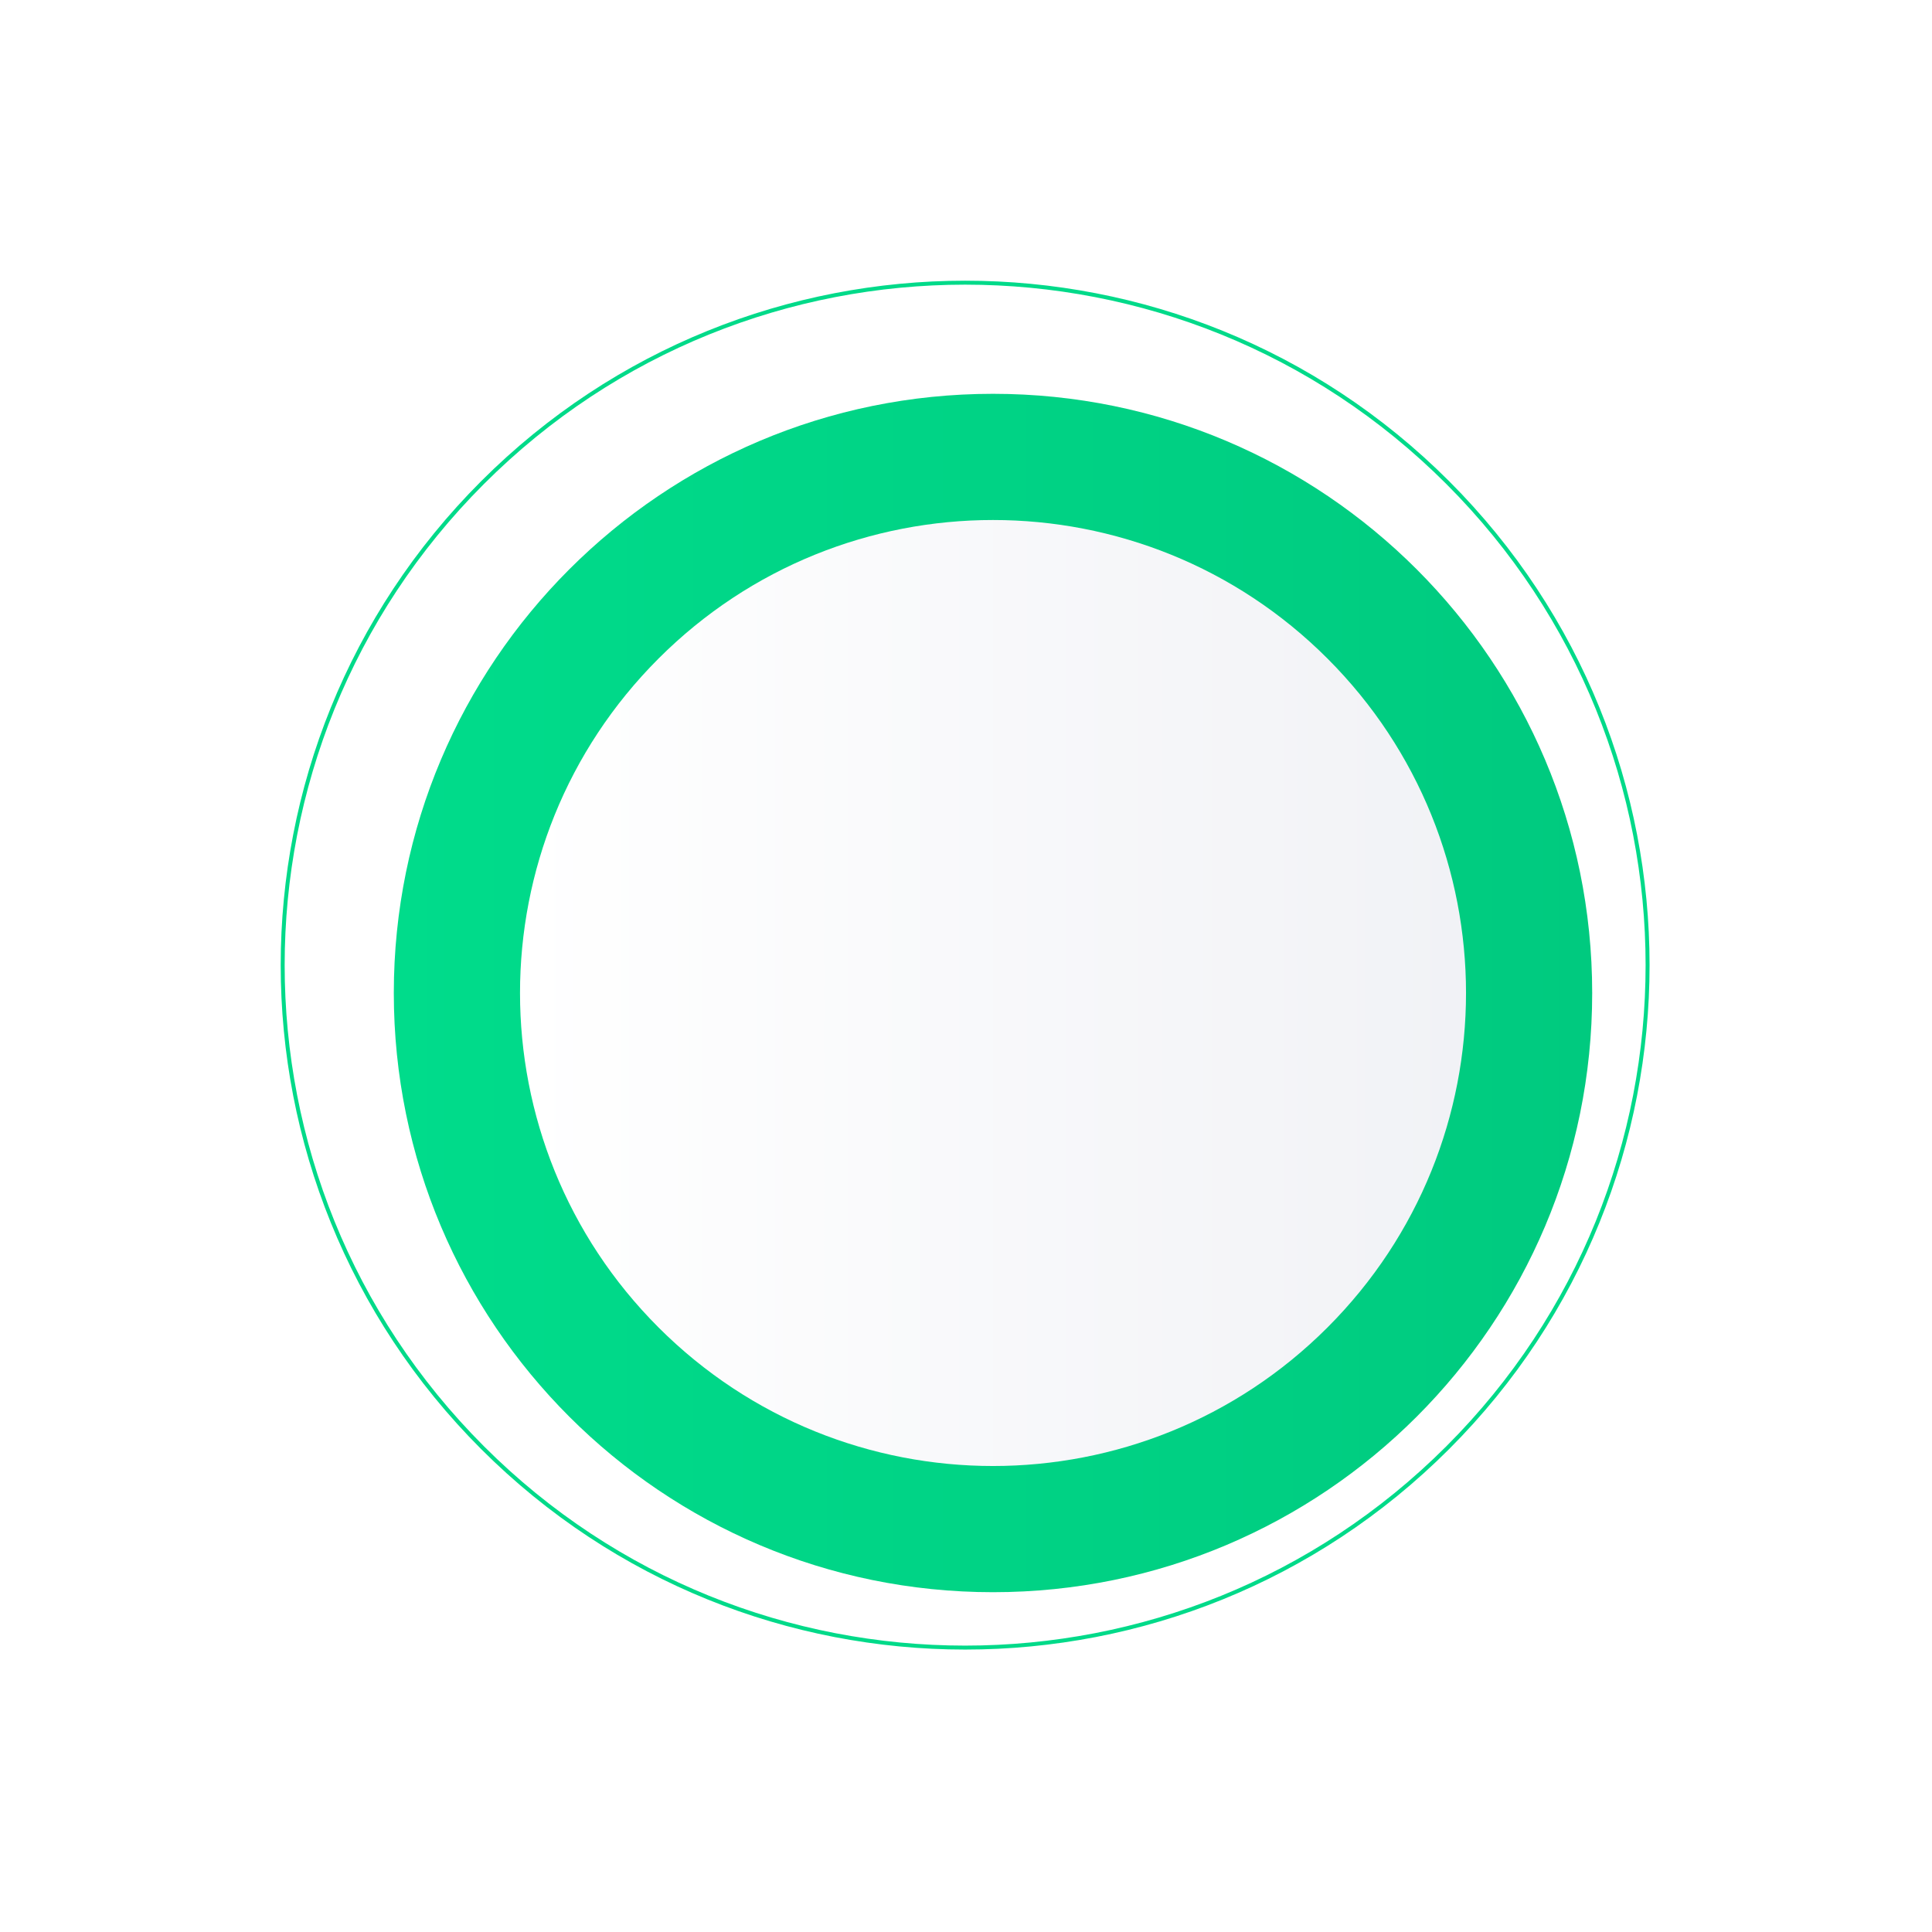 <svg width="332" height="332" viewBox="0 0 332 332" fill="none" xmlns="http://www.w3.org/2000/svg">
<g filter="url(#filter0_d_1210_965)">
<path d="M165.849 268.817C222.716 268.817 268.816 222.717 268.816 165.85C268.816 108.984 222.716 62.884 165.849 62.884C108.982 62.884 62.883 108.984 62.883 165.85C62.883 222.717 108.982 268.817 165.849 268.817Z" fill="url(#paint0_linear_1210_965)"/>
</g>
<g filter="url(#filter1_d_1210_965)">
<path d="M223.327 223.326C255.07 191.584 255.07 140.119 223.327 108.376C191.585 76.634 140.12 76.634 108.377 108.376C76.635 140.119 76.635 191.584 108.377 223.326C140.12 255.069 191.585 255.069 223.327 223.326Z" fill="url(#paint1_linear_1210_965)"/>
</g>
<path d="M248.777 248.777C294.575 202.978 294.575 128.724 248.777 82.926C202.978 37.127 128.724 37.127 82.926 82.926C37.127 128.724 37.127 202.978 82.926 248.777C128.724 294.576 202.978 294.576 248.777 248.777Z" stroke="#00DA89" stroke-width="0.68" stroke-miterlimit="10"/>
<defs>
<filter id="filter0_d_1210_965" x="60.833" y="60.834" width="219.613" height="219.613" filterUnits="userSpaceOnUse" color-interpolation-filters="sRGB">
<feFlood flood-opacity="0" result="BackgroundImageFix"/>
<feColorMatrix in="SourceAlpha" type="matrix" values="0 0 0 0 0 0 0 0 0 0 0 0 0 0 0 0 0 0 127 0" result="hardAlpha"/>
<feOffset dx="4.79" dy="4.79"/>
<feGaussianBlur stdDeviation="3.42"/>
<feColorMatrix type="matrix" values="0 0 0 0 0 0 0 0 0 0 0 0 0 0 0 0 0 0 0.25 0"/>
<feBlend mode="normal" in2="BackgroundImageFix" result="effect1_dropShadow_1210_965"/>
<feBlend mode="normal" in="SourceGraphic" in2="effect1_dropShadow_1210_965" result="shape"/>
</filter>
<filter id="filter1_d_1210_965" x="82.52" y="82.52" width="176.243" height="176.243" filterUnits="userSpaceOnUse" color-interpolation-filters="sRGB">
<feFlood flood-opacity="0" result="BackgroundImageFix"/>
<feColorMatrix in="SourceAlpha" type="matrix" values="0 0 0 0 0 0 0 0 0 0 0 0 0 0 0 0 0 0 127 0" result="hardAlpha"/>
<feOffset dx="4.79" dy="4.79"/>
<feGaussianBlur stdDeviation="3.42"/>
<feColorMatrix type="matrix" values="0 0 0 0 0 0 0 0 0 0 0 0 0 0 0 0 0 0 0.15 0"/>
<feBlend mode="normal" in2="BackgroundImageFix" result="effect1_dropShadow_1210_965"/>
<feBlend mode="normal" in="SourceGraphic" in2="effect1_dropShadow_1210_965" result="shape"/>
</filter>
<linearGradient id="paint0_linear_1210_965" x1="62.903" y1="165.85" x2="268.816" y2="165.85" gradientUnits="userSpaceOnUse">
<stop stop-color="#00DC8B"/>
<stop offset="1" stop-color="#00CA7F"/>
</linearGradient>
<linearGradient id="paint1_linear_1210_965" x1="84.592" y1="165.854" x2="247.136" y2="165.854" gradientUnits="userSpaceOnUse">
<stop stop-color="white"/>
<stop offset="1" stop-color="#F1F2F6"/>
</linearGradient>
</defs>
</svg>
